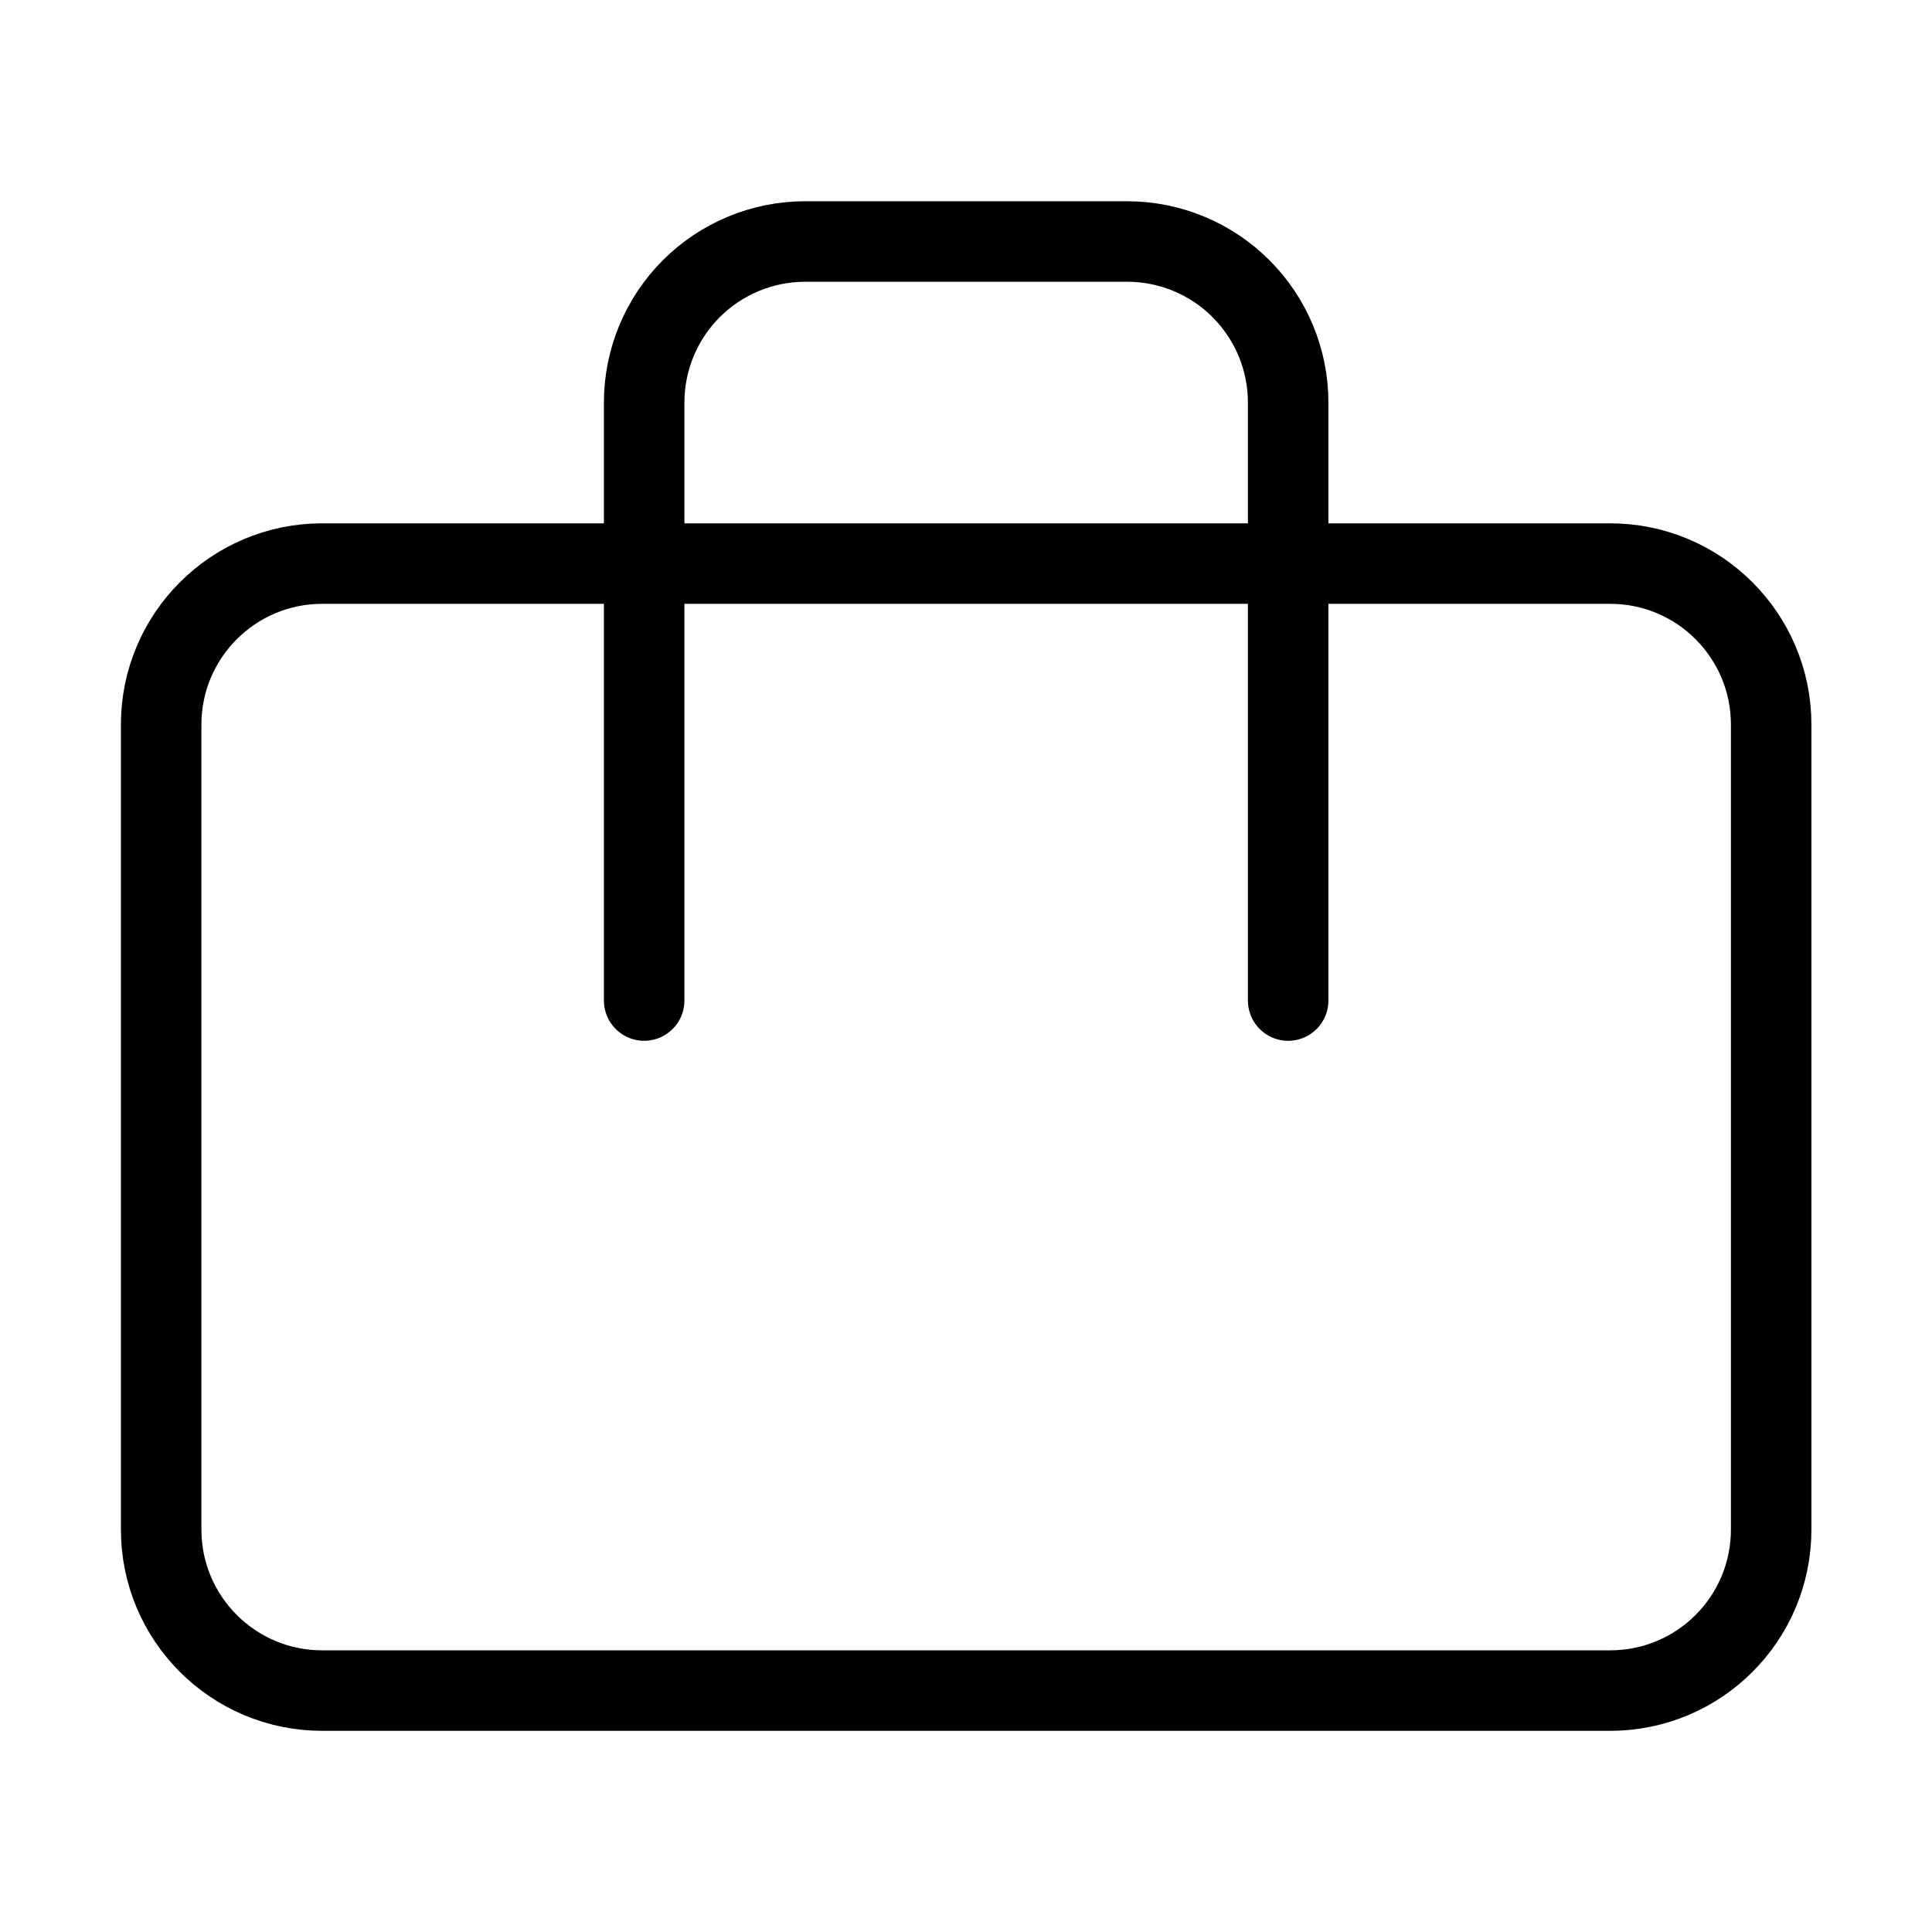 <svg width="24" height="24" viewBox="0 0 24 24" fill="none" xmlns="http://www.w3.org/2000/svg">
<g id="briefcase">
<path id="Vector" d="M20.002 7.001H4.002C2.898 7.001 2.002 7.897 2.002 9.001V19.001C2.002 20.106 2.898 21.001 4.002 21.001H20.002C21.107 21.001 22.002 20.106 22.002 19.001V9.001C22.002 7.897 21.107 7.001 20.002 7.001Z" stroke="black" stroke-linecap="round" stroke-linejoin="round"/>
<path id="Vector_2" d="M16.002 12.429V5C16.002 4.47 15.791 3.961 15.416 3.586C15.041 3.211 14.533 3 14.002 3H10.002C9.472 3 8.963 3.211 8.588 3.586C8.213 3.961 8.002 4.47 8.002 5V12.429" stroke="black" stroke-linecap="round" stroke-linejoin="round"/>
</g>
</svg>
